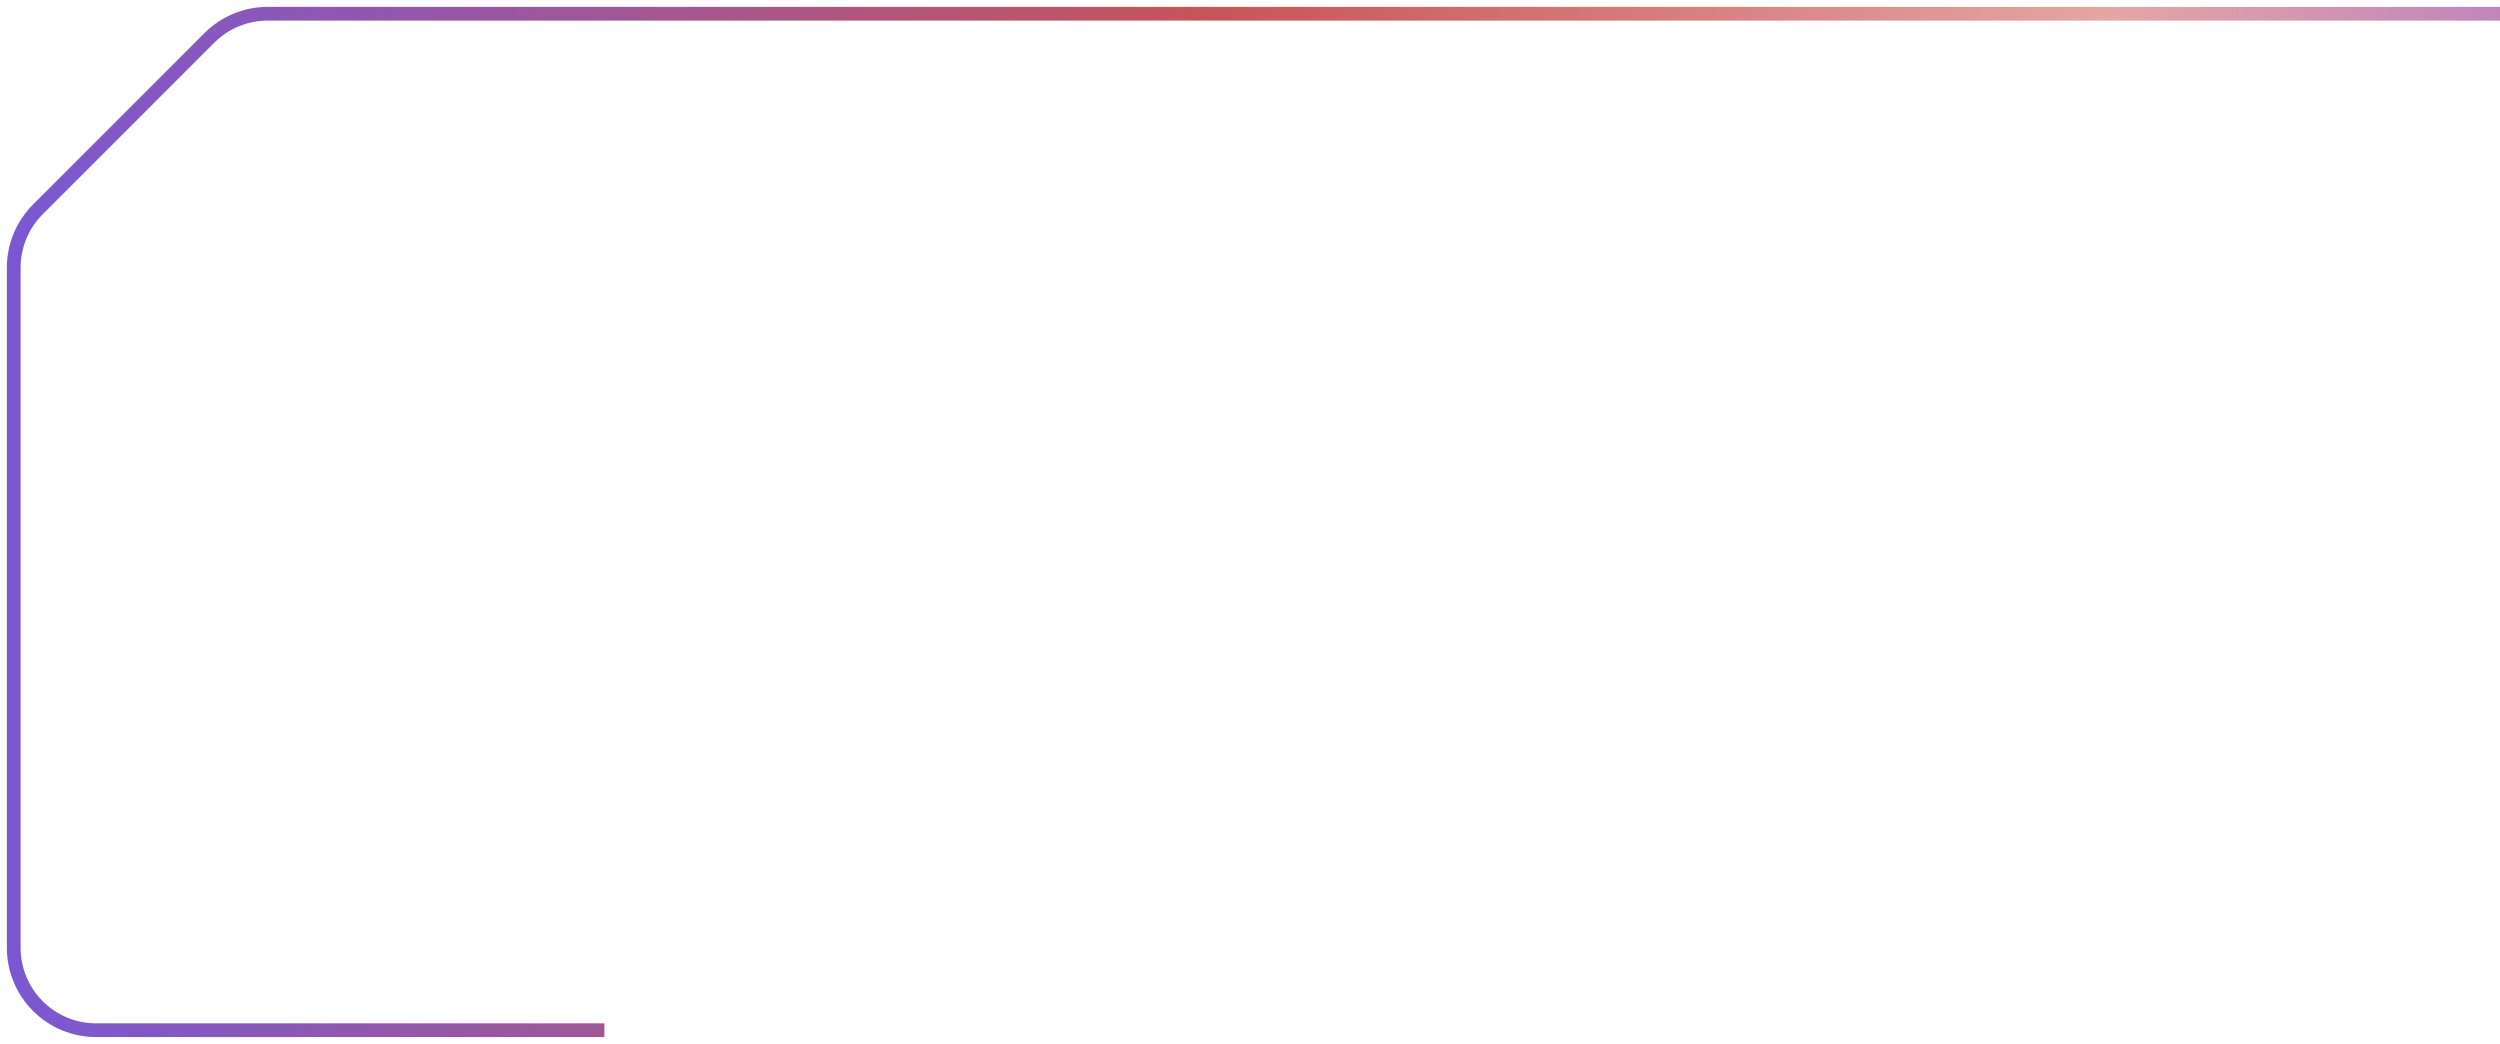 <svg width="182" height="76" viewBox="0 0 182 76" fill="none" xmlns="http://www.w3.org/2000/svg">
<path d="M182 1H19.485C17.894 1 16.368 1.632 15.243 2.757L2.757 15.243C1.632 16.368 1 17.894 1 19.485V69C1 72.314 3.686 75 7 75H44" stroke="url(#paint0_linear_2671_5195)"/>
<defs>
<linearGradient id="paint0_linear_2671_5195" x1="255.627" y1="25.667" x2="-16.384" y2="25.273" gradientUnits="userSpaceOnUse">
<stop offset="0.073" stop-color="#754EE7"/>
<stop offset="0.375" stop-color="#E6A5A5"/>
<stop offset="0.614" stop-color="#C7555A"/>
<stop offset="0.993" stop-color="#6D59E7"/>
</linearGradient>
</defs>
</svg>

